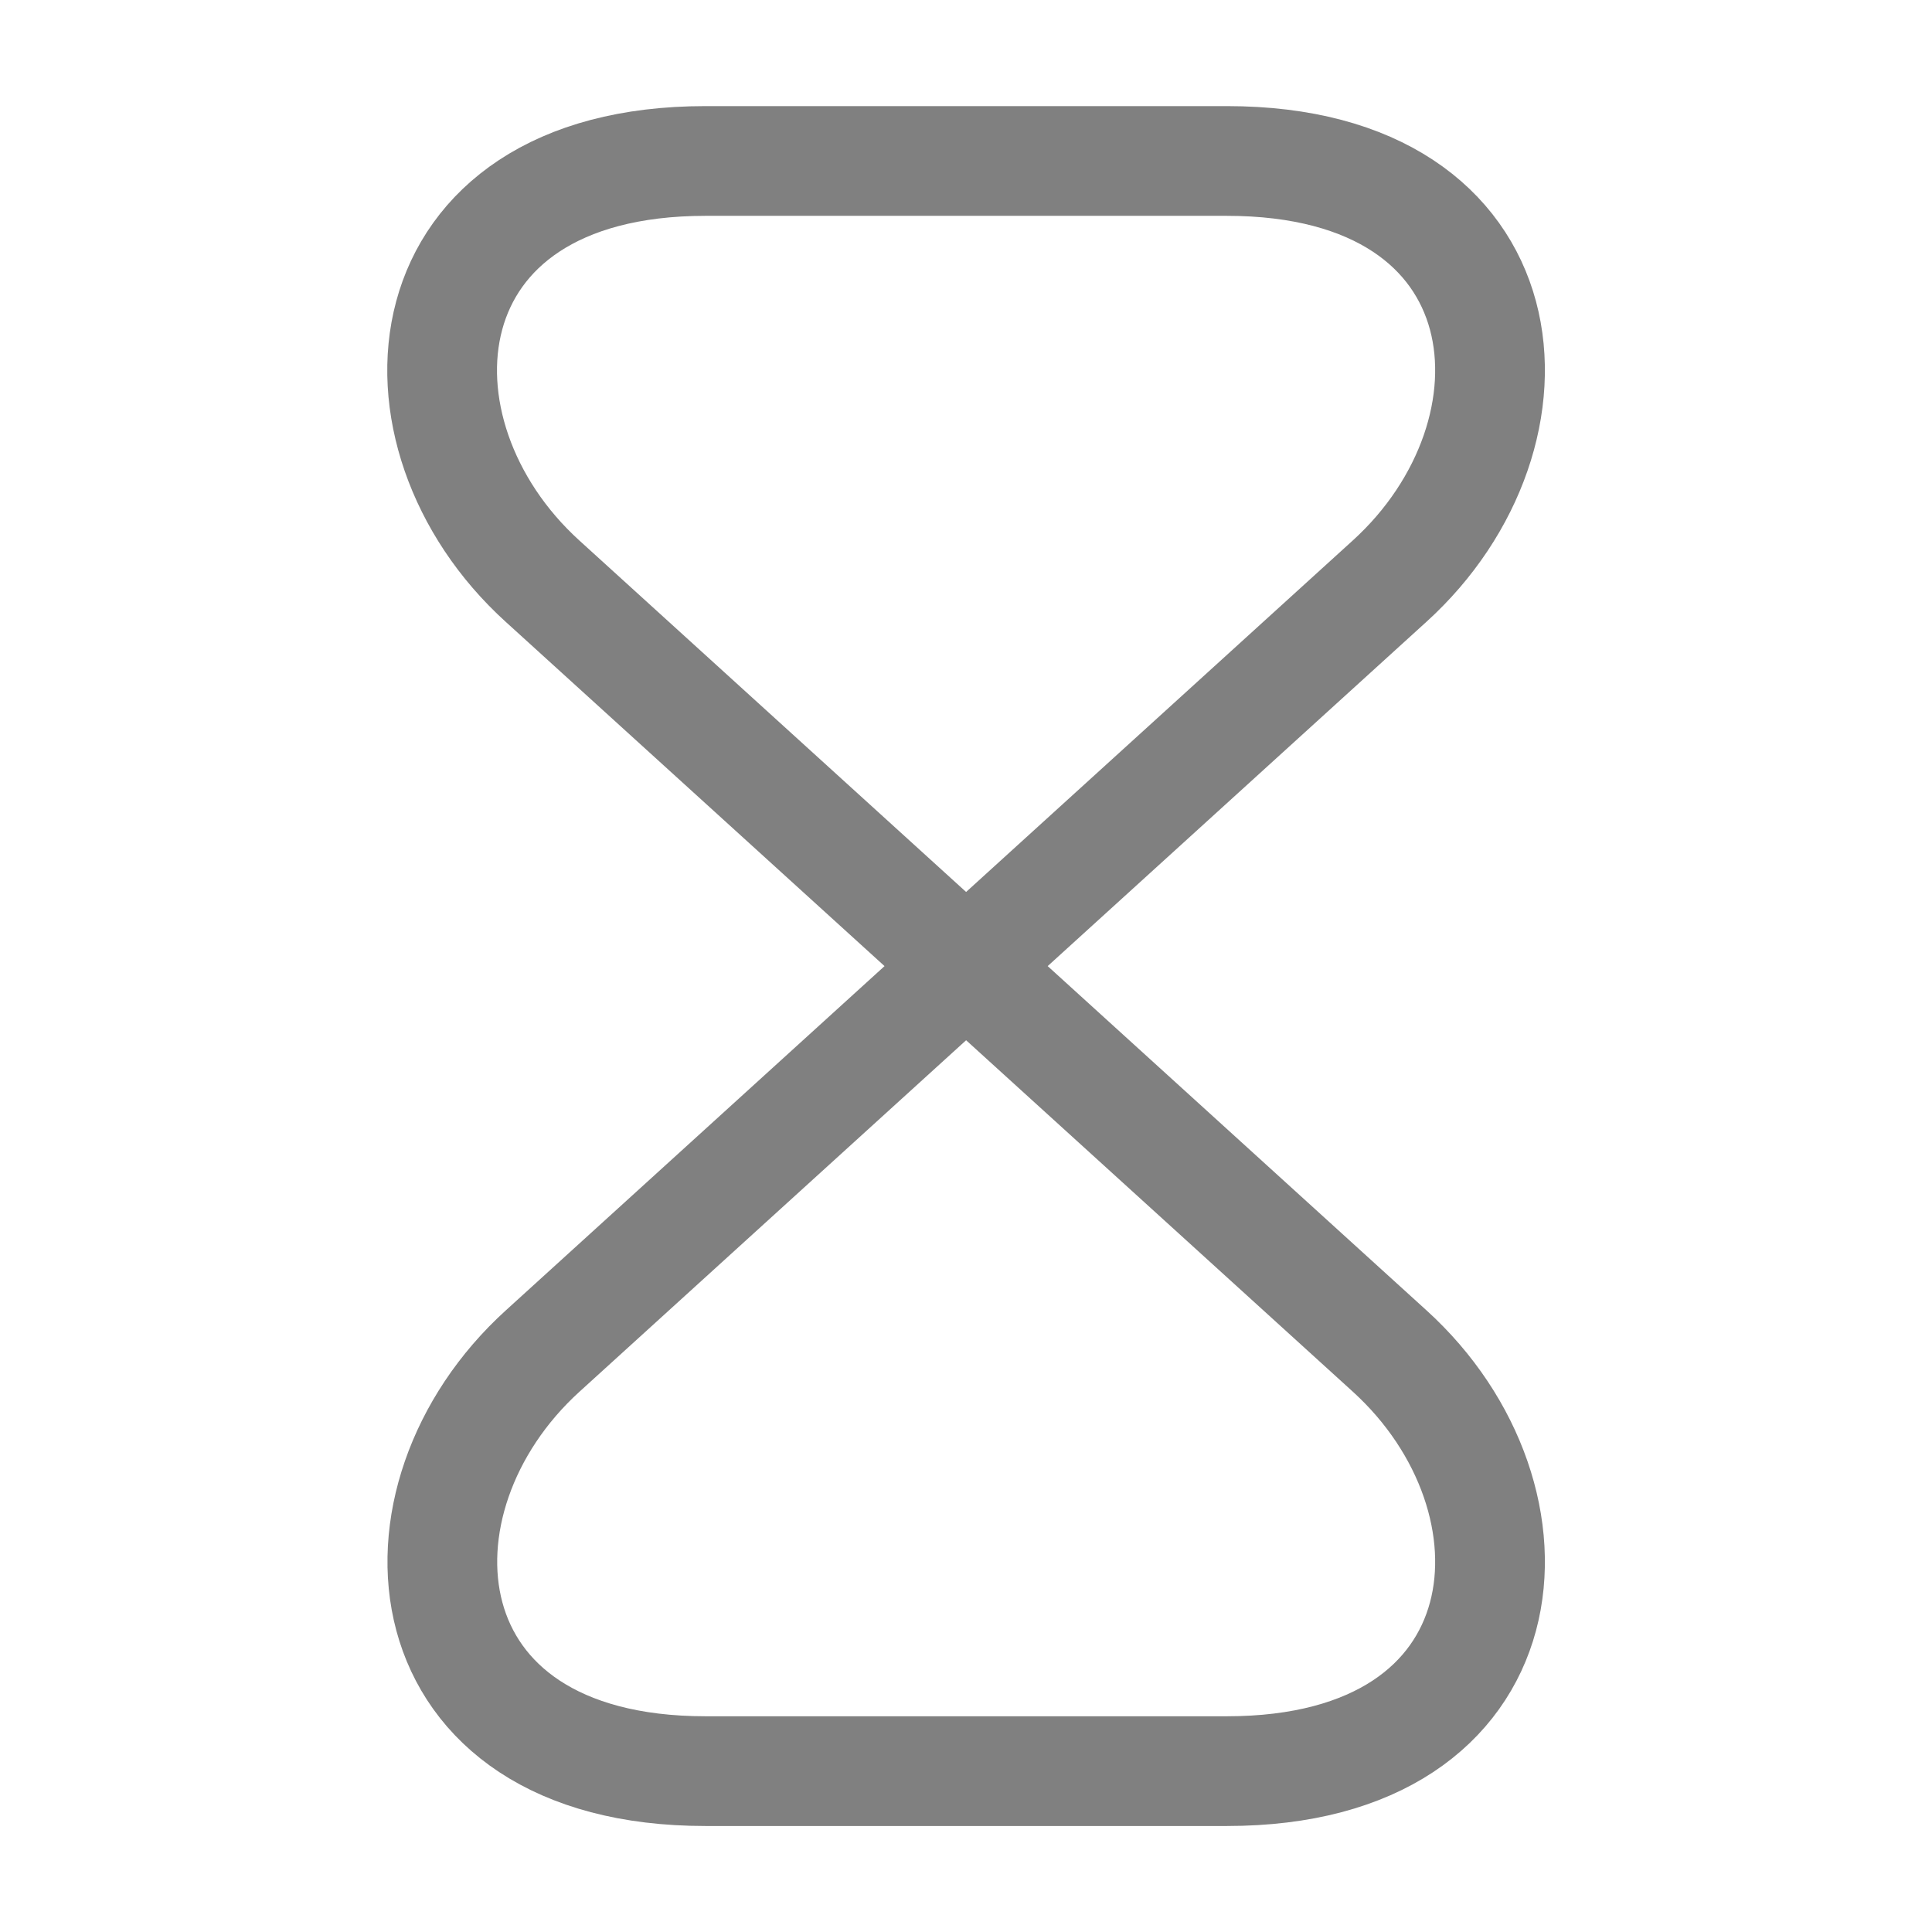 <svg id="vuesax_linear_timer" data-name="vuesax/linear/timer" xmlns="http://www.w3.org/2000/svg" width="17.607" height="17.607" viewBox="0 0 17.607 17.607">
  <g id="timer">
    <path id="Vector" d="M7.152,0H2.4C-.36,0-.573,2.48.916,3.83l7.718,7.014c1.489,1.35,1.277,3.83-1.482,3.83H2.4c-2.758,0-2.971-2.48-1.482-3.83L8.634,3.83C10.123,2.48,9.911,0,7.152,0Z" transform="translate(4.029 1.467)" fill="none" stroke="gray" stroke-linecap="round" stroke-linejoin="round" stroke-width="1"/>
    <path id="Vector-2" data-name="Vector" d="M0,0H17.607V17.607H0Z" fill="none" opacity="0"/>
  </g>
</svg>
